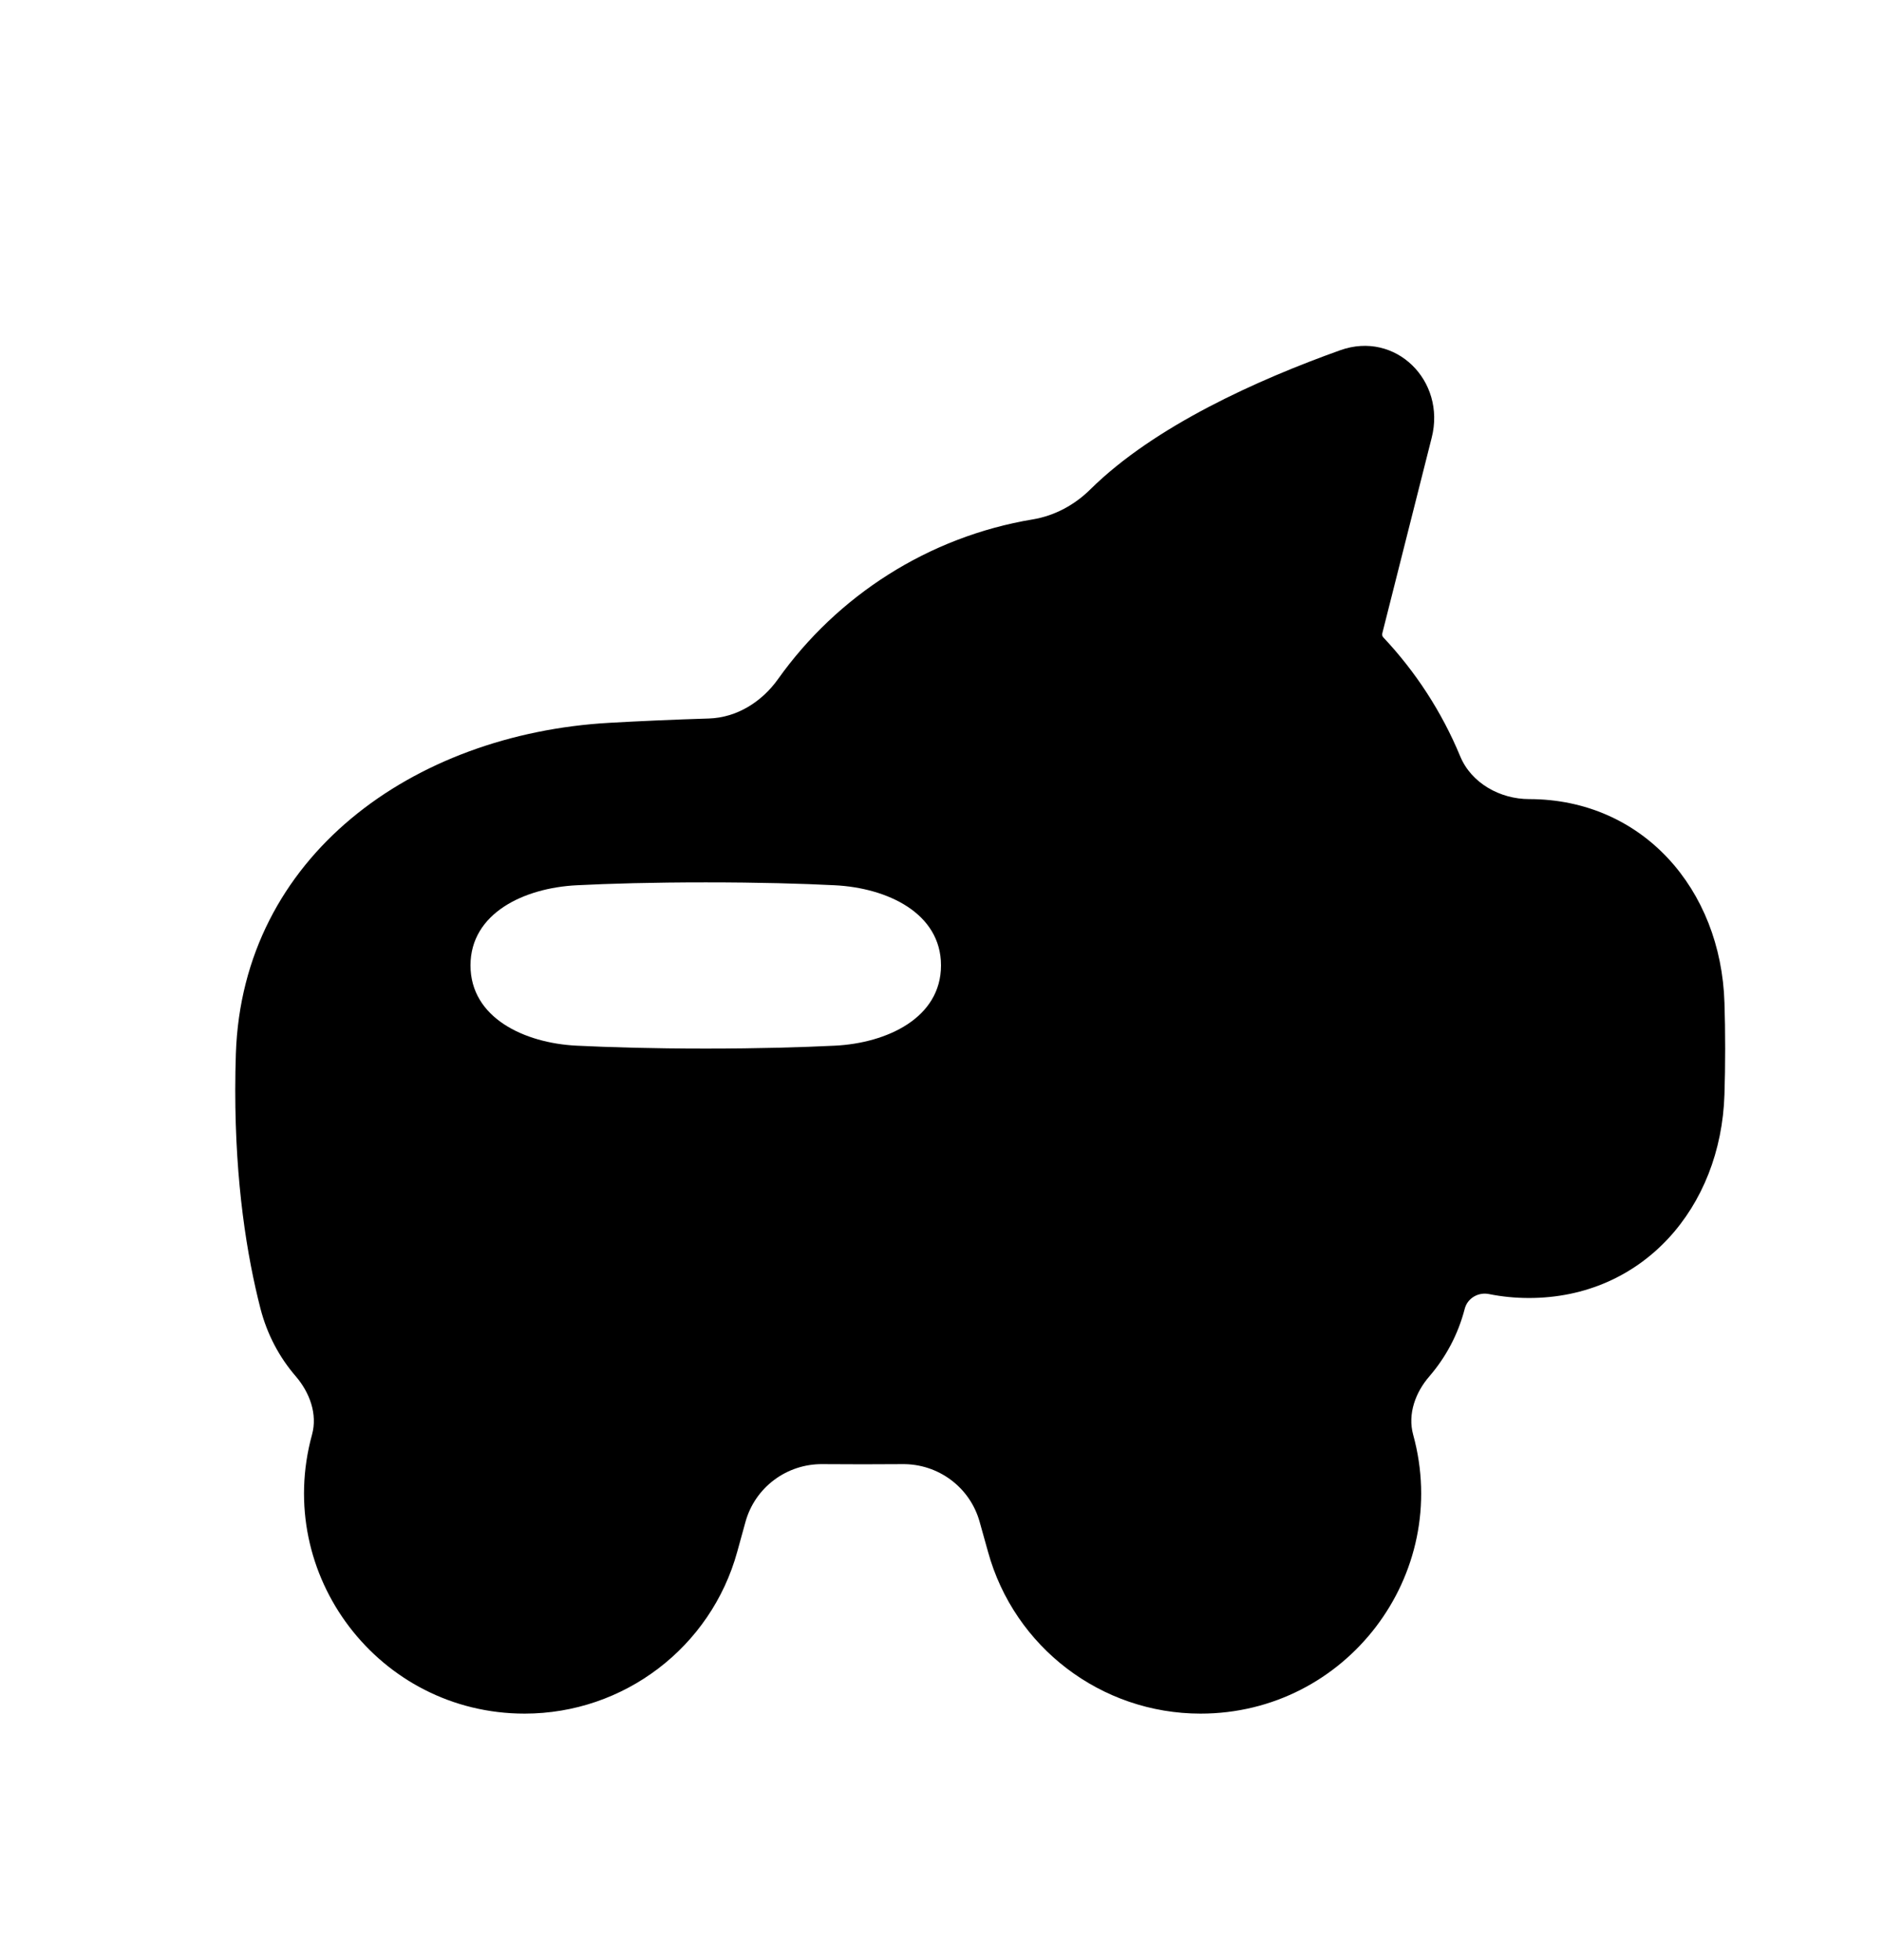 <svg width="24" height="25" viewBox="0 0 24 25" fill="none" xmlns="http://www.w3.org/2000/svg">
<path d="M17.091 4.467C17.796 4.215 18.441 4.855 18.258 5.581C18.084 6.271 17.865 7.137 17.628 8.076C17.623 8.095 17.627 8.116 17.641 8.13C18.053 8.568 18.387 9.081 18.621 9.646C18.763 9.989 19.13 10.192 19.5 10.192C20.948 10.193 21.947 11.342 21.991 12.789C21.997 12.972 22 13.167 22 13.374C22 13.58 21.997 13.775 21.991 13.958C21.947 15.405 20.948 16.554 19.5 16.555C19.323 16.555 19.152 16.538 18.989 16.505C18.852 16.477 18.714 16.557 18.679 16.692C18.593 17.024 18.436 17.312 18.229 17.553C18.05 17.759 17.949 18.035 18.021 18.298C18.514 20.088 17.167 21.856 15.31 21.856C14.045 21.856 12.934 21.011 12.599 19.79L12.493 19.411C12.371 18.97 11.966 18.669 11.509 18.674C11.342 18.675 11.173 18.676 11 18.676C10.827 18.676 10.657 18.675 10.49 18.674C10.032 18.669 9.627 18.971 9.506 19.413L9.402 19.79C9.067 21.01 7.956 21.856 6.69 21.856C4.834 21.856 3.487 20.088 3.979 18.298C4.051 18.035 3.949 17.76 3.771 17.553C3.563 17.312 3.408 17.023 3.322 16.692C3.148 16.015 3 15.091 3 13.904C3 13.744 3.003 13.587 3.008 13.437C3.093 10.923 5.261 9.361 7.771 9.219C8.163 9.197 8.585 9.178 9.039 9.164C9.396 9.153 9.715 8.952 9.922 8.661C10.676 7.601 11.834 6.847 13.172 6.624C13.45 6.578 13.706 6.439 13.906 6.24C14.725 5.431 16.048 4.84 17.091 4.467ZM9 11.254C8.315 11.254 7.769 11.27 7.354 11.291C6.687 11.324 6 11.645 6 12.313C6 12.982 6.687 13.304 7.354 13.337C7.769 13.357 8.315 13.374 9 13.374C9.685 13.374 10.231 13.357 10.646 13.337C11.313 13.304 12 12.982 12 12.313C12 11.645 11.313 11.324 10.646 11.291C10.231 11.27 9.685 11.254 9 11.254Z" fill="black"/>
</svg>
